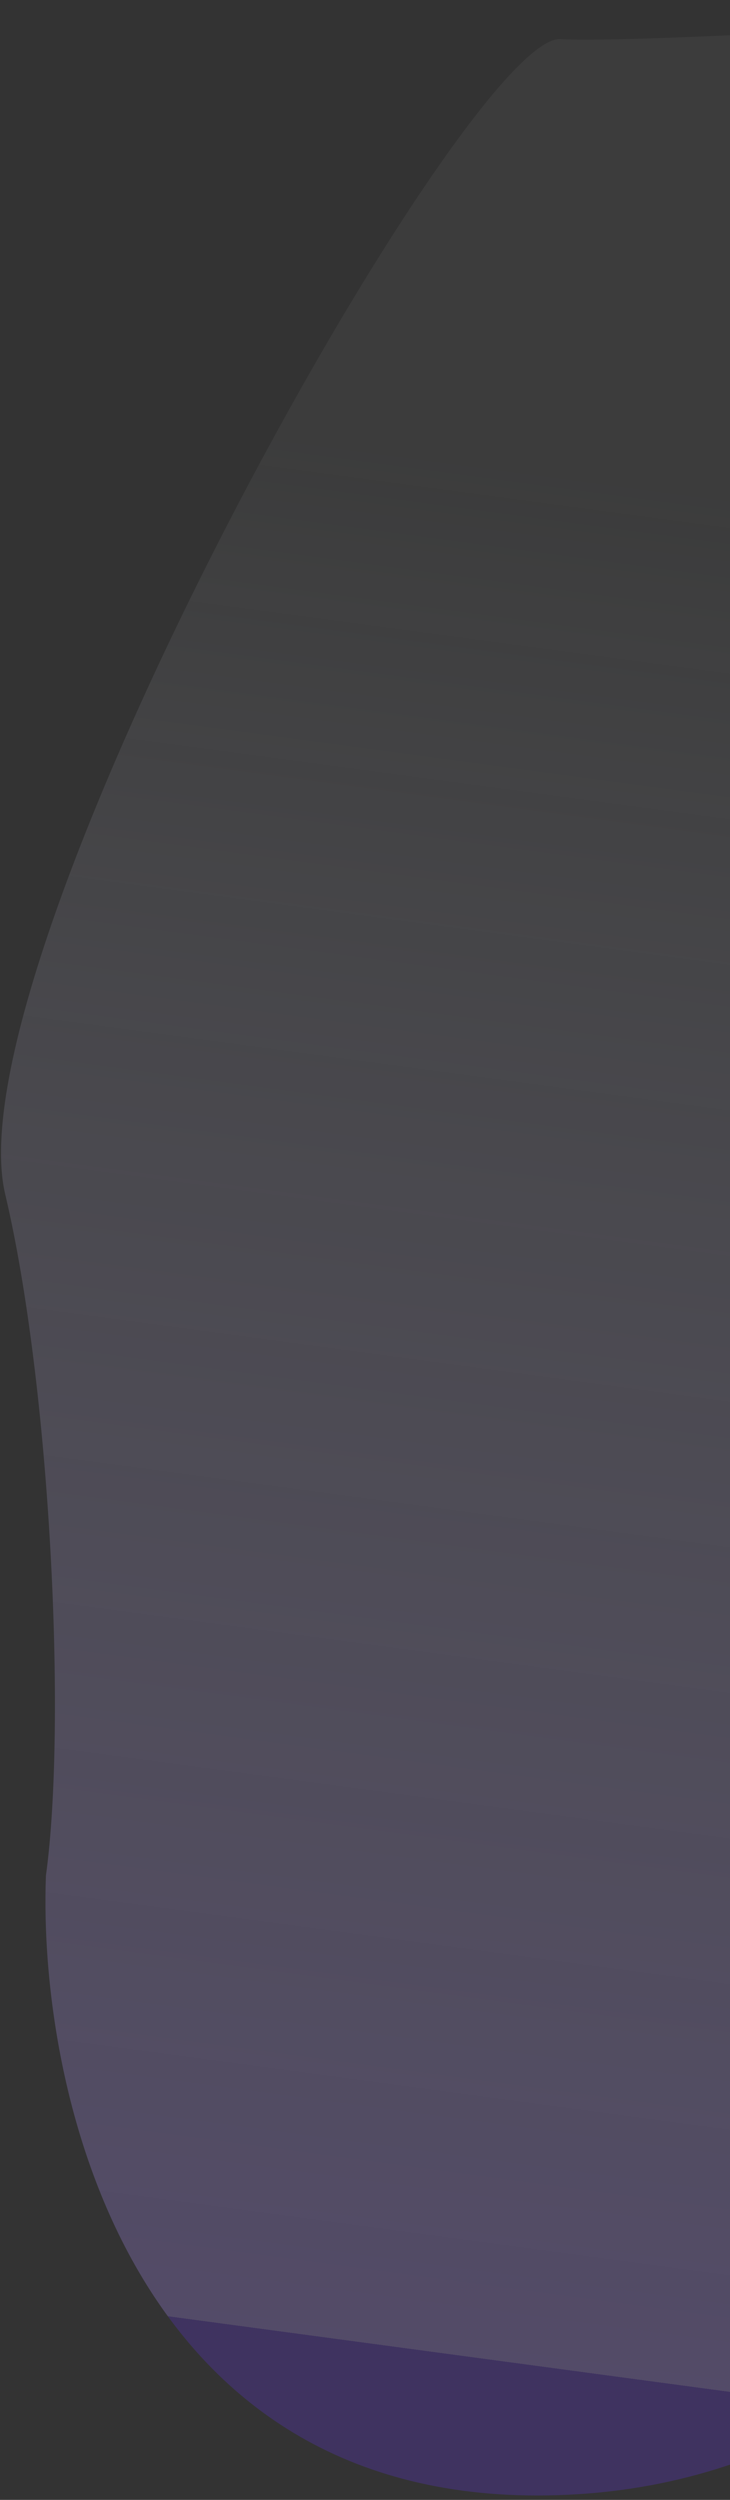 <svg width="133" height="455" viewBox="0 0 133 455" fill="none" xmlns="http://www.w3.org/2000/svg">
<rect x="0" y="0" width="133" height="455" fill="#333333" stroke="none"/>
<path opacity="0.3" d="M228.445 314.981L291.889 96.324L291.536 91.782L288.362 43.918L228.594 0.909C192.146 3.331 115.826 7.964 102.13 7.116C85.011 6.057 -9.208 174.388 0.95 217.365C9.179 252.178 12.191 313.563 8.366 341.392C6.877 381.102 24.232 459.206 105.559 453.948C186.886 448.689 221.369 359.112 228.445 314.981Z" fill="url(#paint0_linear_1_1281)"/>
<defs>
<linearGradient id="paint0_linear_1_1281" x1="75.78" y1="427.675" x2="121.311" y2="89.087" gradientUnits="userSpaceOnUse">
<stop stop-color="#5B33C7"/>
<stop stop-color="#9D83E2"/>
<stop offset="1" stop-color="#F2F7FD" stop-opacity="0.15"/>
</linearGradient>
</defs>
</svg>
